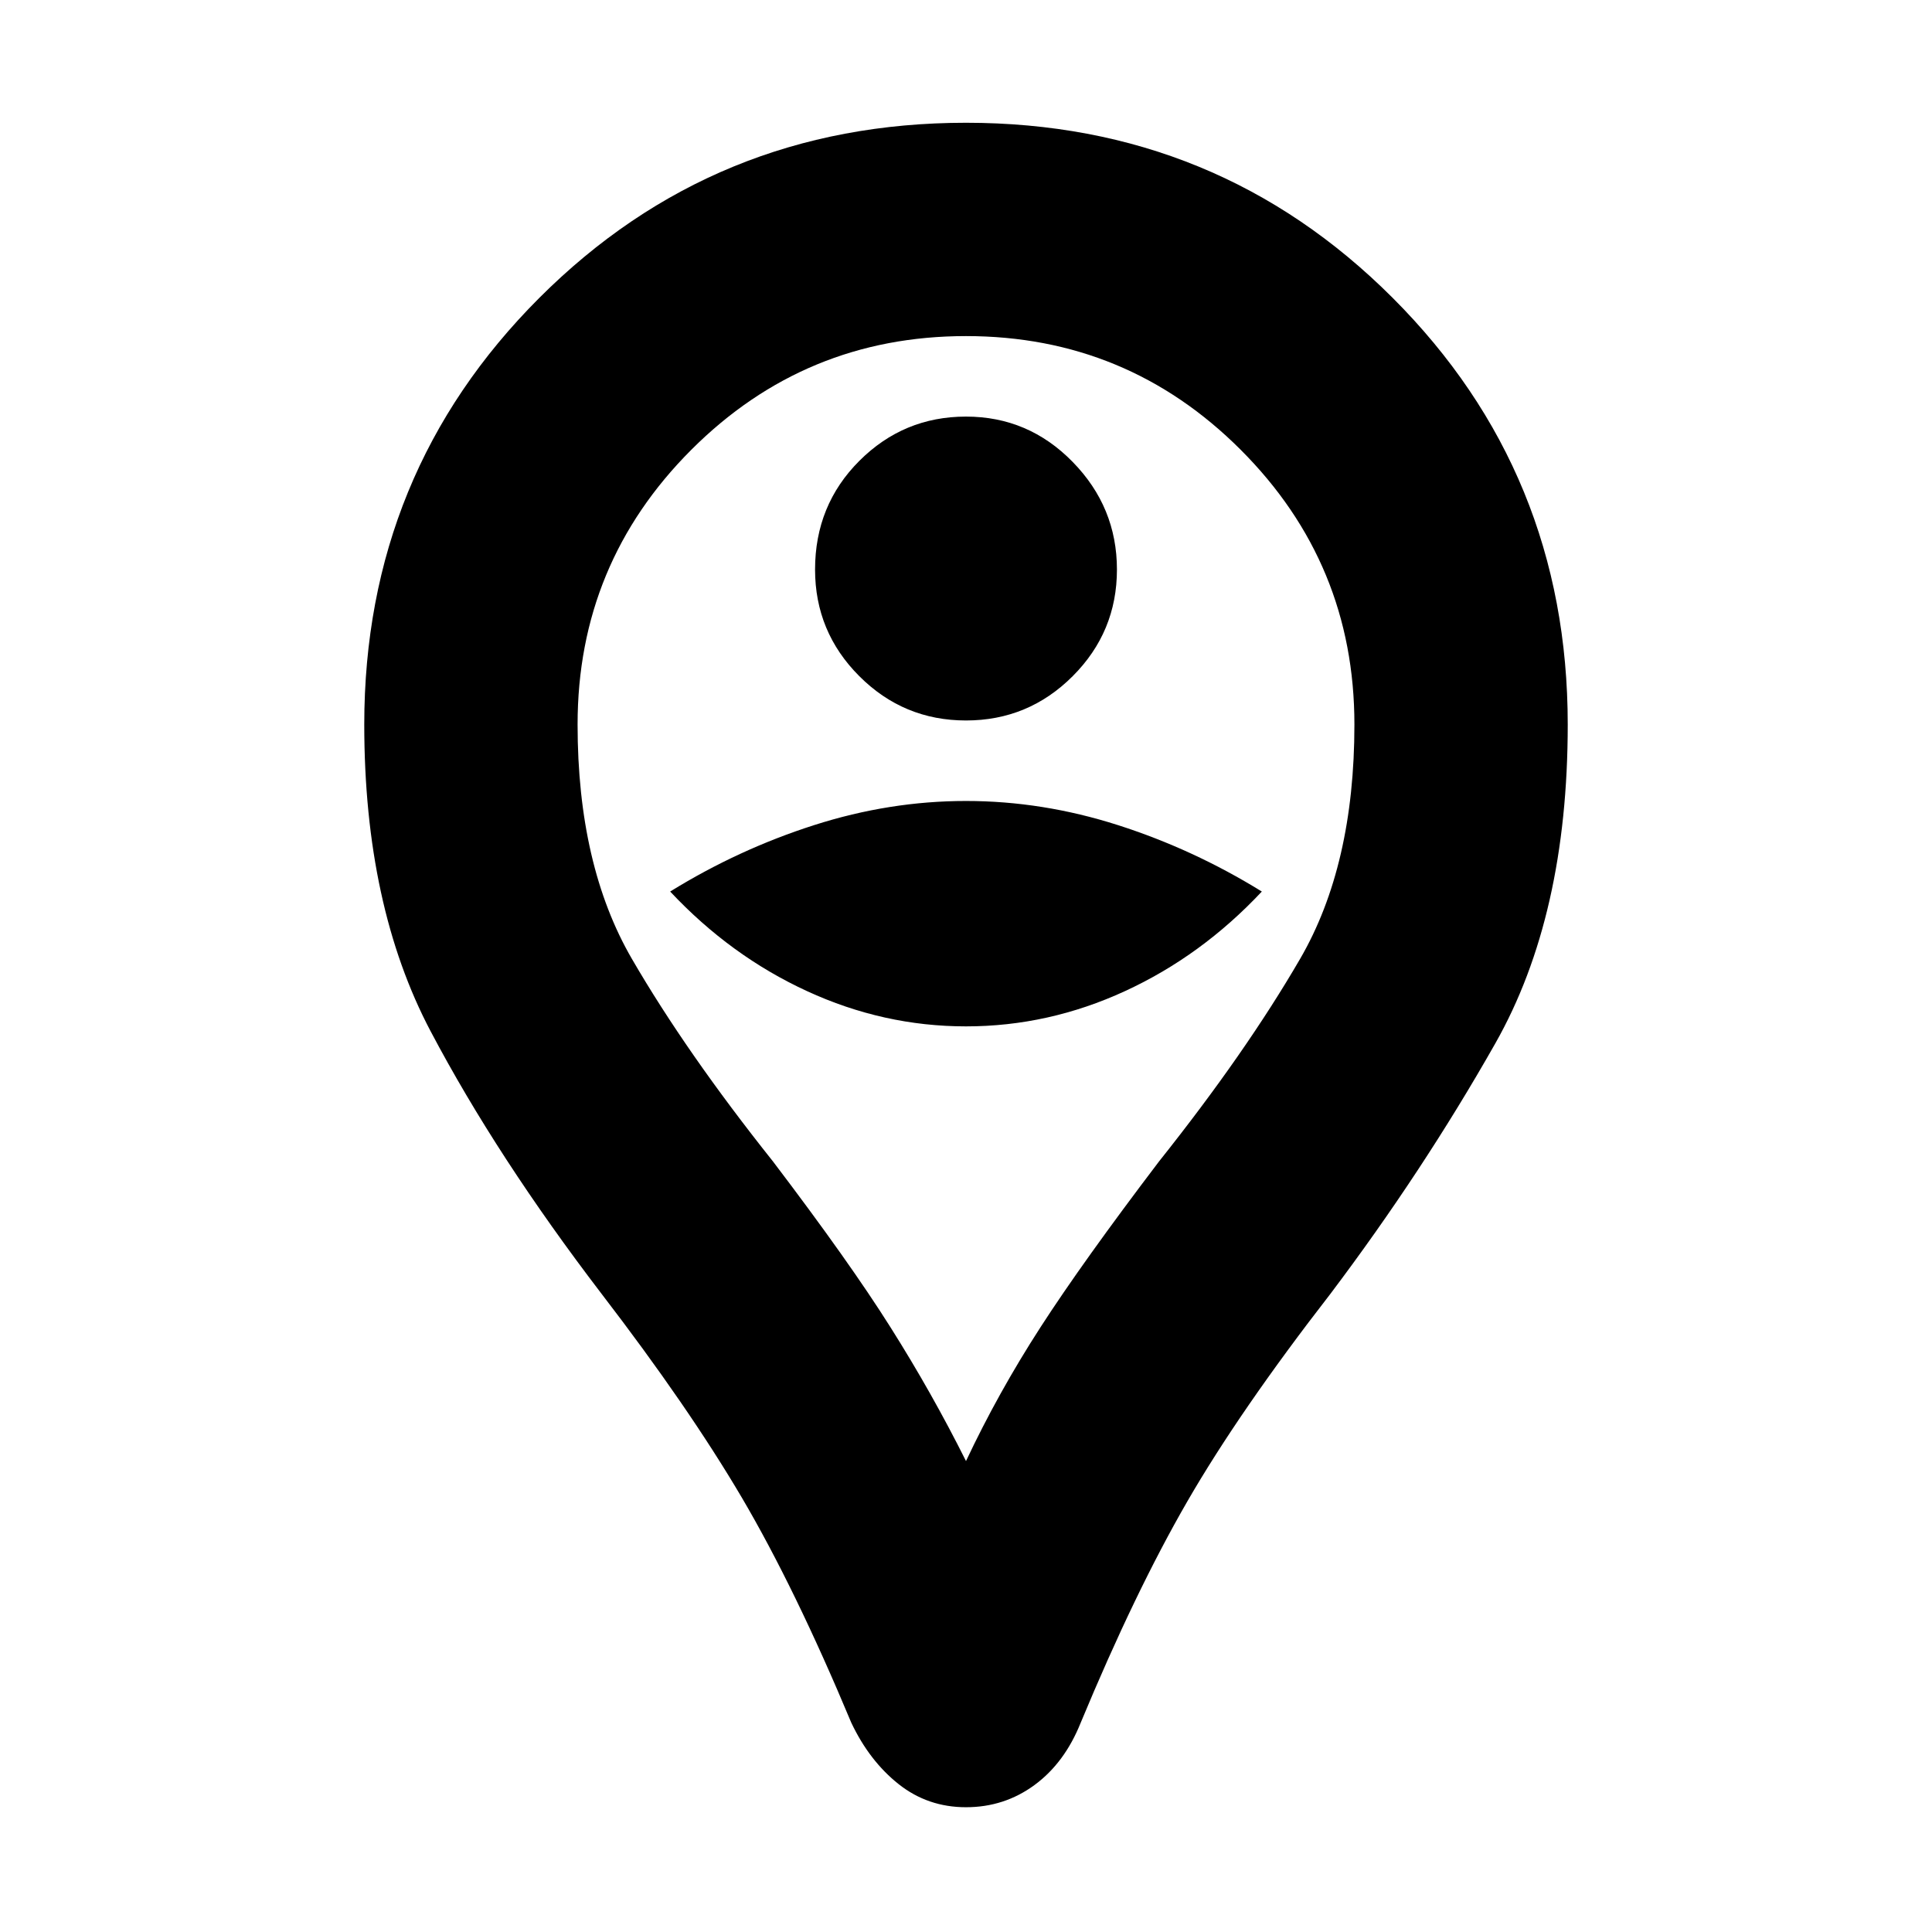 <svg xmlns="http://www.w3.org/2000/svg" height="24" width="24"><path d="M12 8.95Q12.775 8.95 13.325 8.4Q13.875 7.85 13.875 7.075Q13.875 6.3 13.325 5.738Q12.775 5.175 12 5.175Q11.225 5.175 10.675 5.725Q10.125 6.275 10.125 7.075Q10.125 7.85 10.675 8.4Q11.225 8.95 12 8.95ZM12 12.75Q13.025 12.75 13.975 12.312Q14.925 11.875 15.675 11.075Q14.825 10.55 13.888 10.25Q12.95 9.95 12 9.95Q11.05 9.95 10.113 10.25Q9.175 10.55 8.325 11.075Q9.075 11.875 10.025 12.312Q10.975 12.75 12 12.75ZM12 22.45Q11.525 22.45 11.163 22.163Q10.8 21.875 10.575 21.4Q9.875 19.725 9.213 18.6Q8.55 17.475 7.475 16.075Q6.175 14.375 5.35 12.812Q4.525 11.25 4.525 9Q4.525 5.875 6.7 3.7Q8.875 1.525 12 1.525Q15.125 1.525 17.3 3.7Q19.475 5.875 19.475 9Q19.475 11.375 18.575 12.962Q17.675 14.55 16.525 16.075Q15.4 17.525 14.75 18.65Q14.1 19.775 13.425 21.4Q13.225 21.9 12.85 22.175Q12.475 22.45 12 22.45ZM12 18.15Q12.4 17.3 12.925 16.488Q13.45 15.675 14.4 14.425Q15.475 13.075 16.15 11.912Q16.825 10.75 16.825 9Q16.825 7 15.412 5.587Q14 4.175 12 4.175Q10 4.175 8.588 5.587Q7.175 7 7.175 9Q7.175 10.75 7.85 11.912Q8.525 13.075 9.6 14.425Q10.55 15.675 11.062 16.488Q11.575 17.3 12 18.15ZM12 9Q12 9 12 9Q12 9 12 9Q12 9 12 9Q12 9 12 9Q12 9 12 9Q12 9 12 9Q12 9 12 9Q12 9 12 9Q12 9 12 9Q12 9 12 9Q12 9 12 9Q12 9 12 9Z"/></svg>